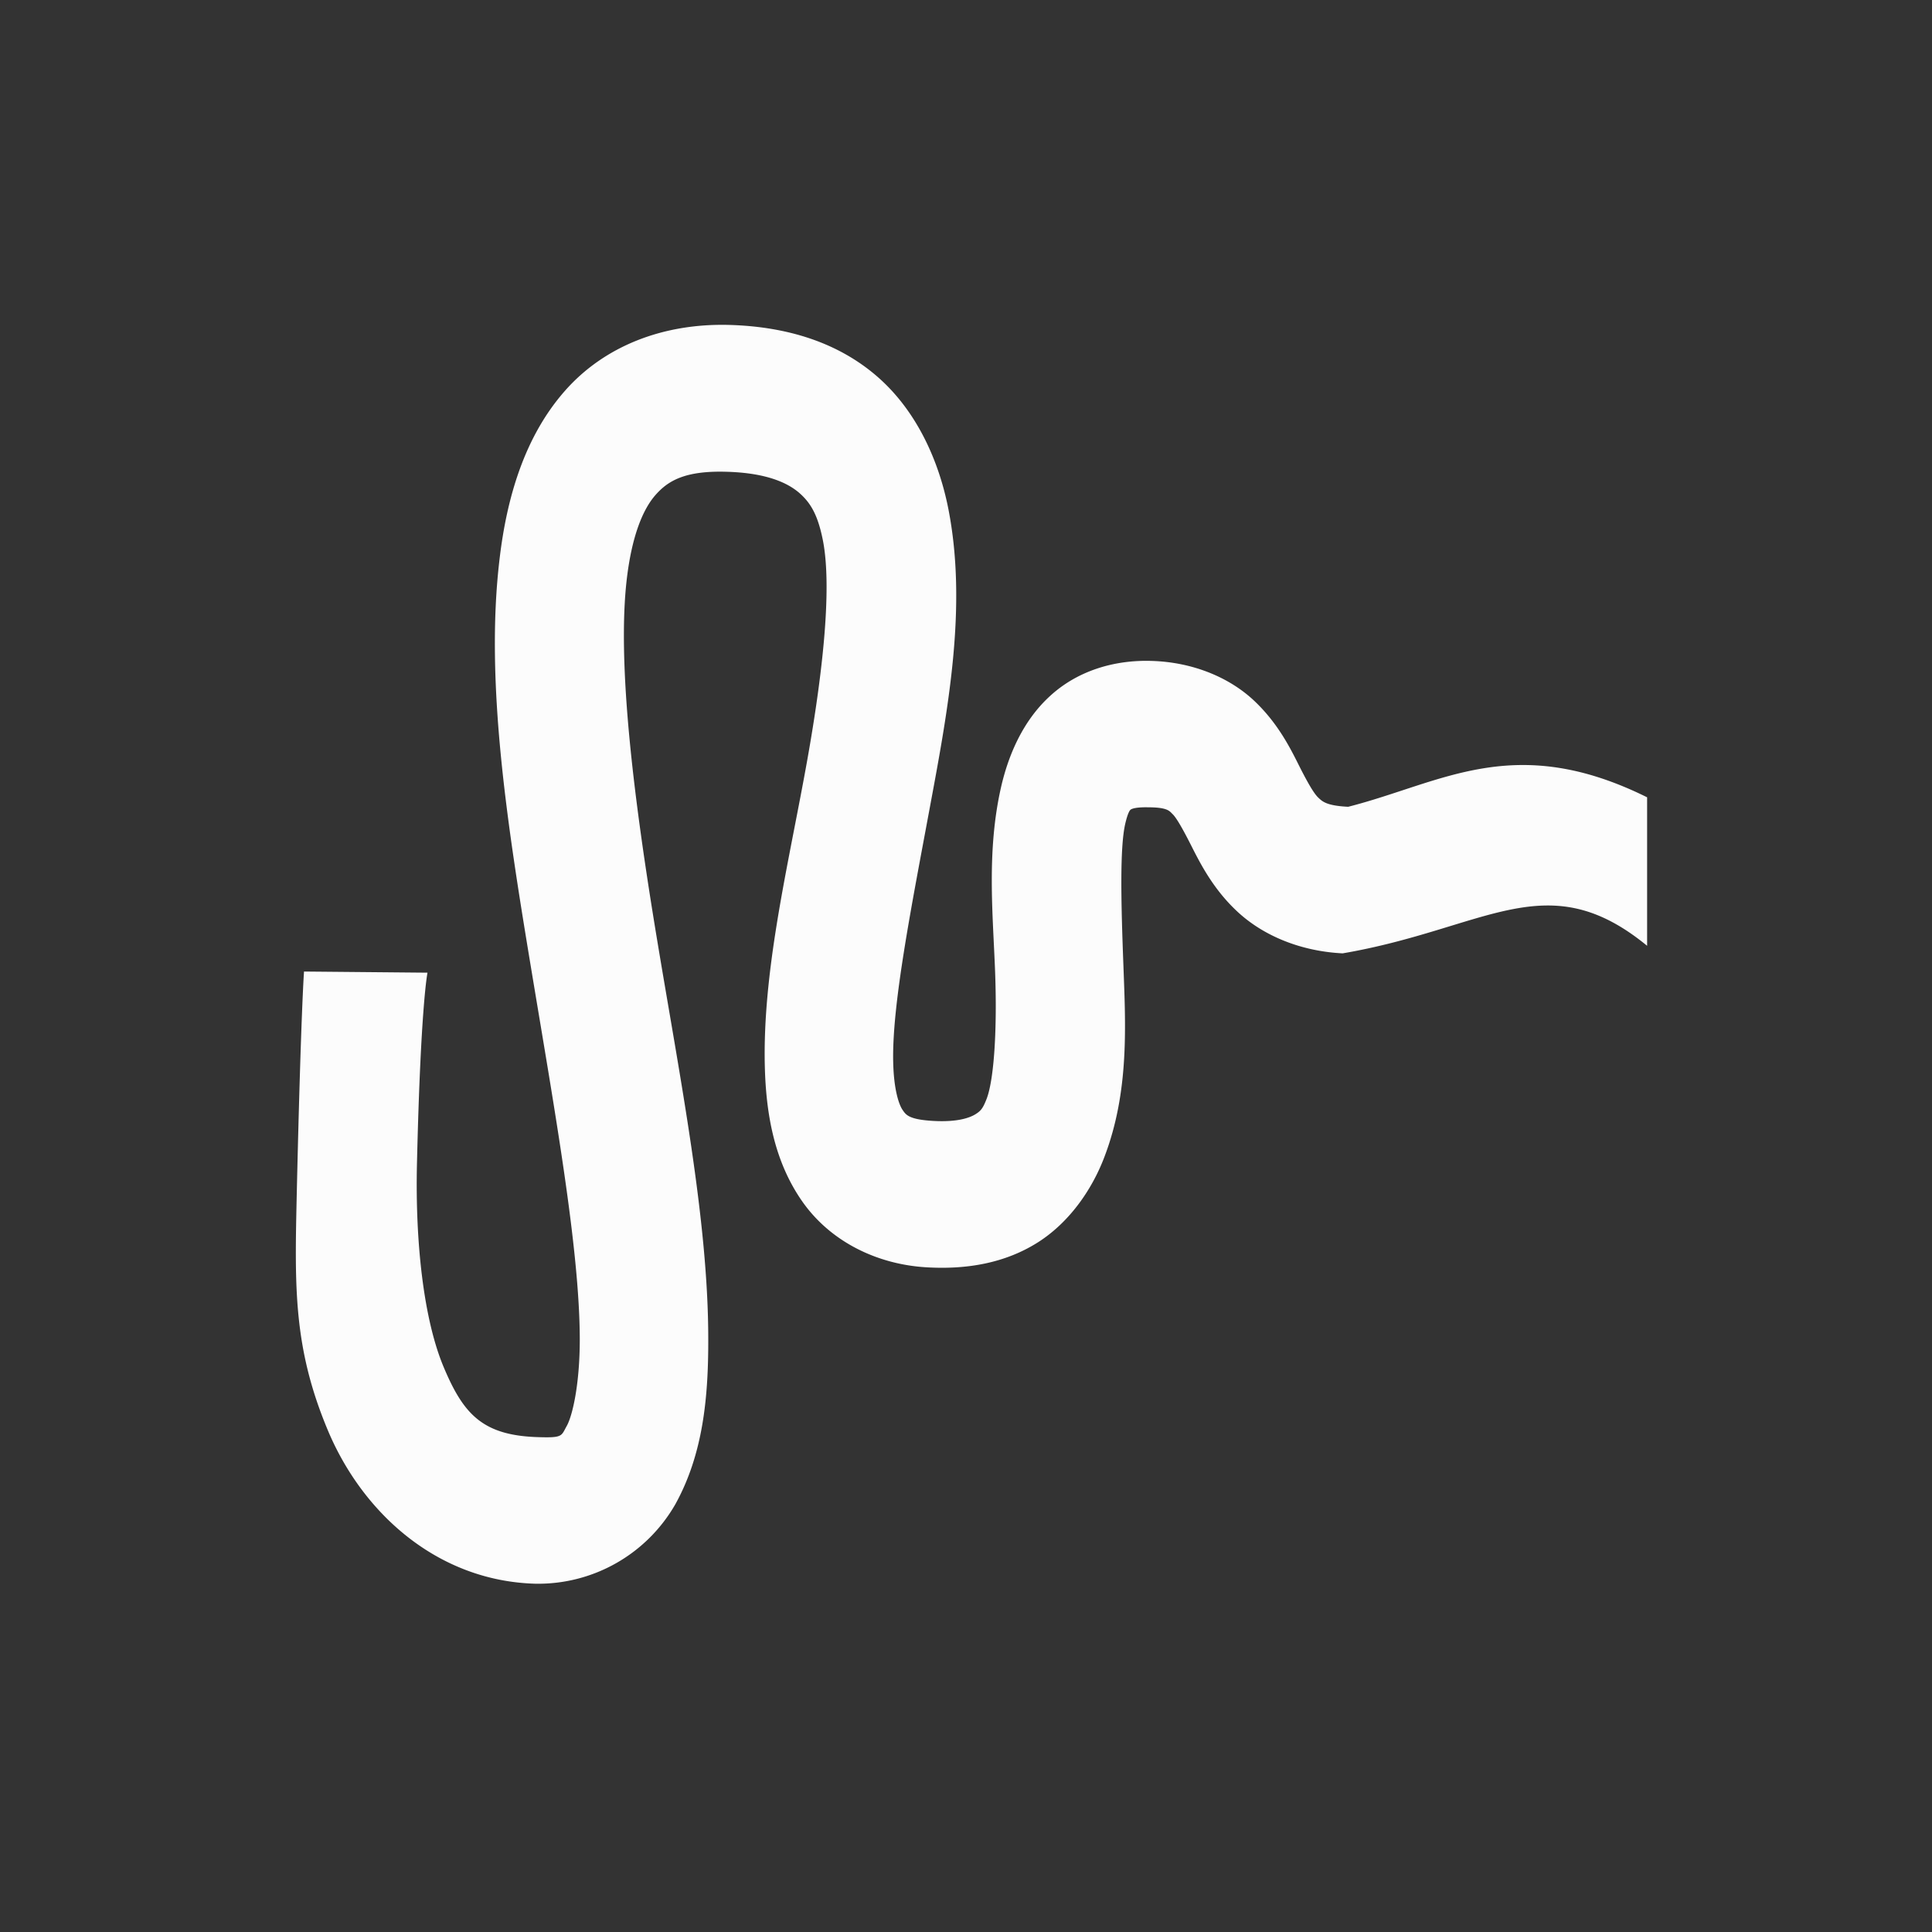 <?xml version='1.0' encoding='ASCII'?>
<svg xmlns="http://www.w3.org/2000/svg" width="16" height="16" viewBox="-3 -3 22 22">
<rect x="-3" y="-3" width="22" height="22" fill="#333333" stroke="none"/>
<defs><style id="current-color-scheme" type="text/css">.ColorScheme-Text{color:#fcfcfc; fill:currentColor;}</style></defs><path fill="currentColor" d="M5.303.7c-.748-.02-1.421.238-1.874.755s-.657 1.203-.74 1.907c-.169 1.407.09 3.041.357 4.653s.554 3.2.556 4.234c0 .517-.083.869-.147.986-.066.117-.042.139-.323.13-.636-.018-.854-.26-1.08-.798s-.325-1.41-.304-2.315c.042-1.81.12-2.176.12-2.176L.462 8.063s-.035.448-.083 2.542c-.023 1.047-.041 1.74.355 2.684.397.945 1.248 1.713 2.36 1.745a1.8 1.8 0 0 0 1.598-.908c.313-.568.375-1.207.373-1.882 0-1.35-.32-2.956-.582-4.54-.263-1.585-.46-3.145-.345-4.116.058-.486.182-.787.325-.95s.335-.279.805-.266c.462.012.703.127.836.243.133.117.211.258.267.541.11.567-.012 1.615-.217 2.709-.203 1.094-.47 2.223-.445 3.274.013.525.1 1.07.421 1.534s.855.725 1.42.758c.469.028.897-.052 1.259-.278s.623-.6.766-.976c.287-.75.242-1.508.217-2.195-.026-.688-.042-1.324.021-1.6.032-.139.057-.158.058-.159 0 0 .022-.034.204-.03.222 0 .243.044.276.076.034.031.094.125.198.329s.253.517.547.788.716.446 1.193.47c1.638-.281 2.325-1.023 3.467-.086V6.079c-1.514-.75-2.335-.164-3.404.108-.245-.012-.293-.06-.337-.101-.044-.04-.102-.132-.203-.329-.1-.197-.24-.502-.527-.774s-.708-.444-1.173-.457c-.421-.013-.837.11-1.15.395-.315.285-.48.68-.563 1.043-.165.727-.093 1.438-.068 2.091s-.01 1.228-.095 1.455c-.044.113-.067.14-.13.179-.062.038-.2.091-.48.075s-.311-.071-.348-.125c-.038-.054-.1-.22-.107-.545-.015-.648.204-1.75.414-2.882.211-1.132.432-2.305.214-3.418-.11-.557-.365-1.118-.806-1.503C6.55.905 5.975.719 5.303.7" class="ColorScheme-Text" style="fill:currentColor"/>
</svg>
